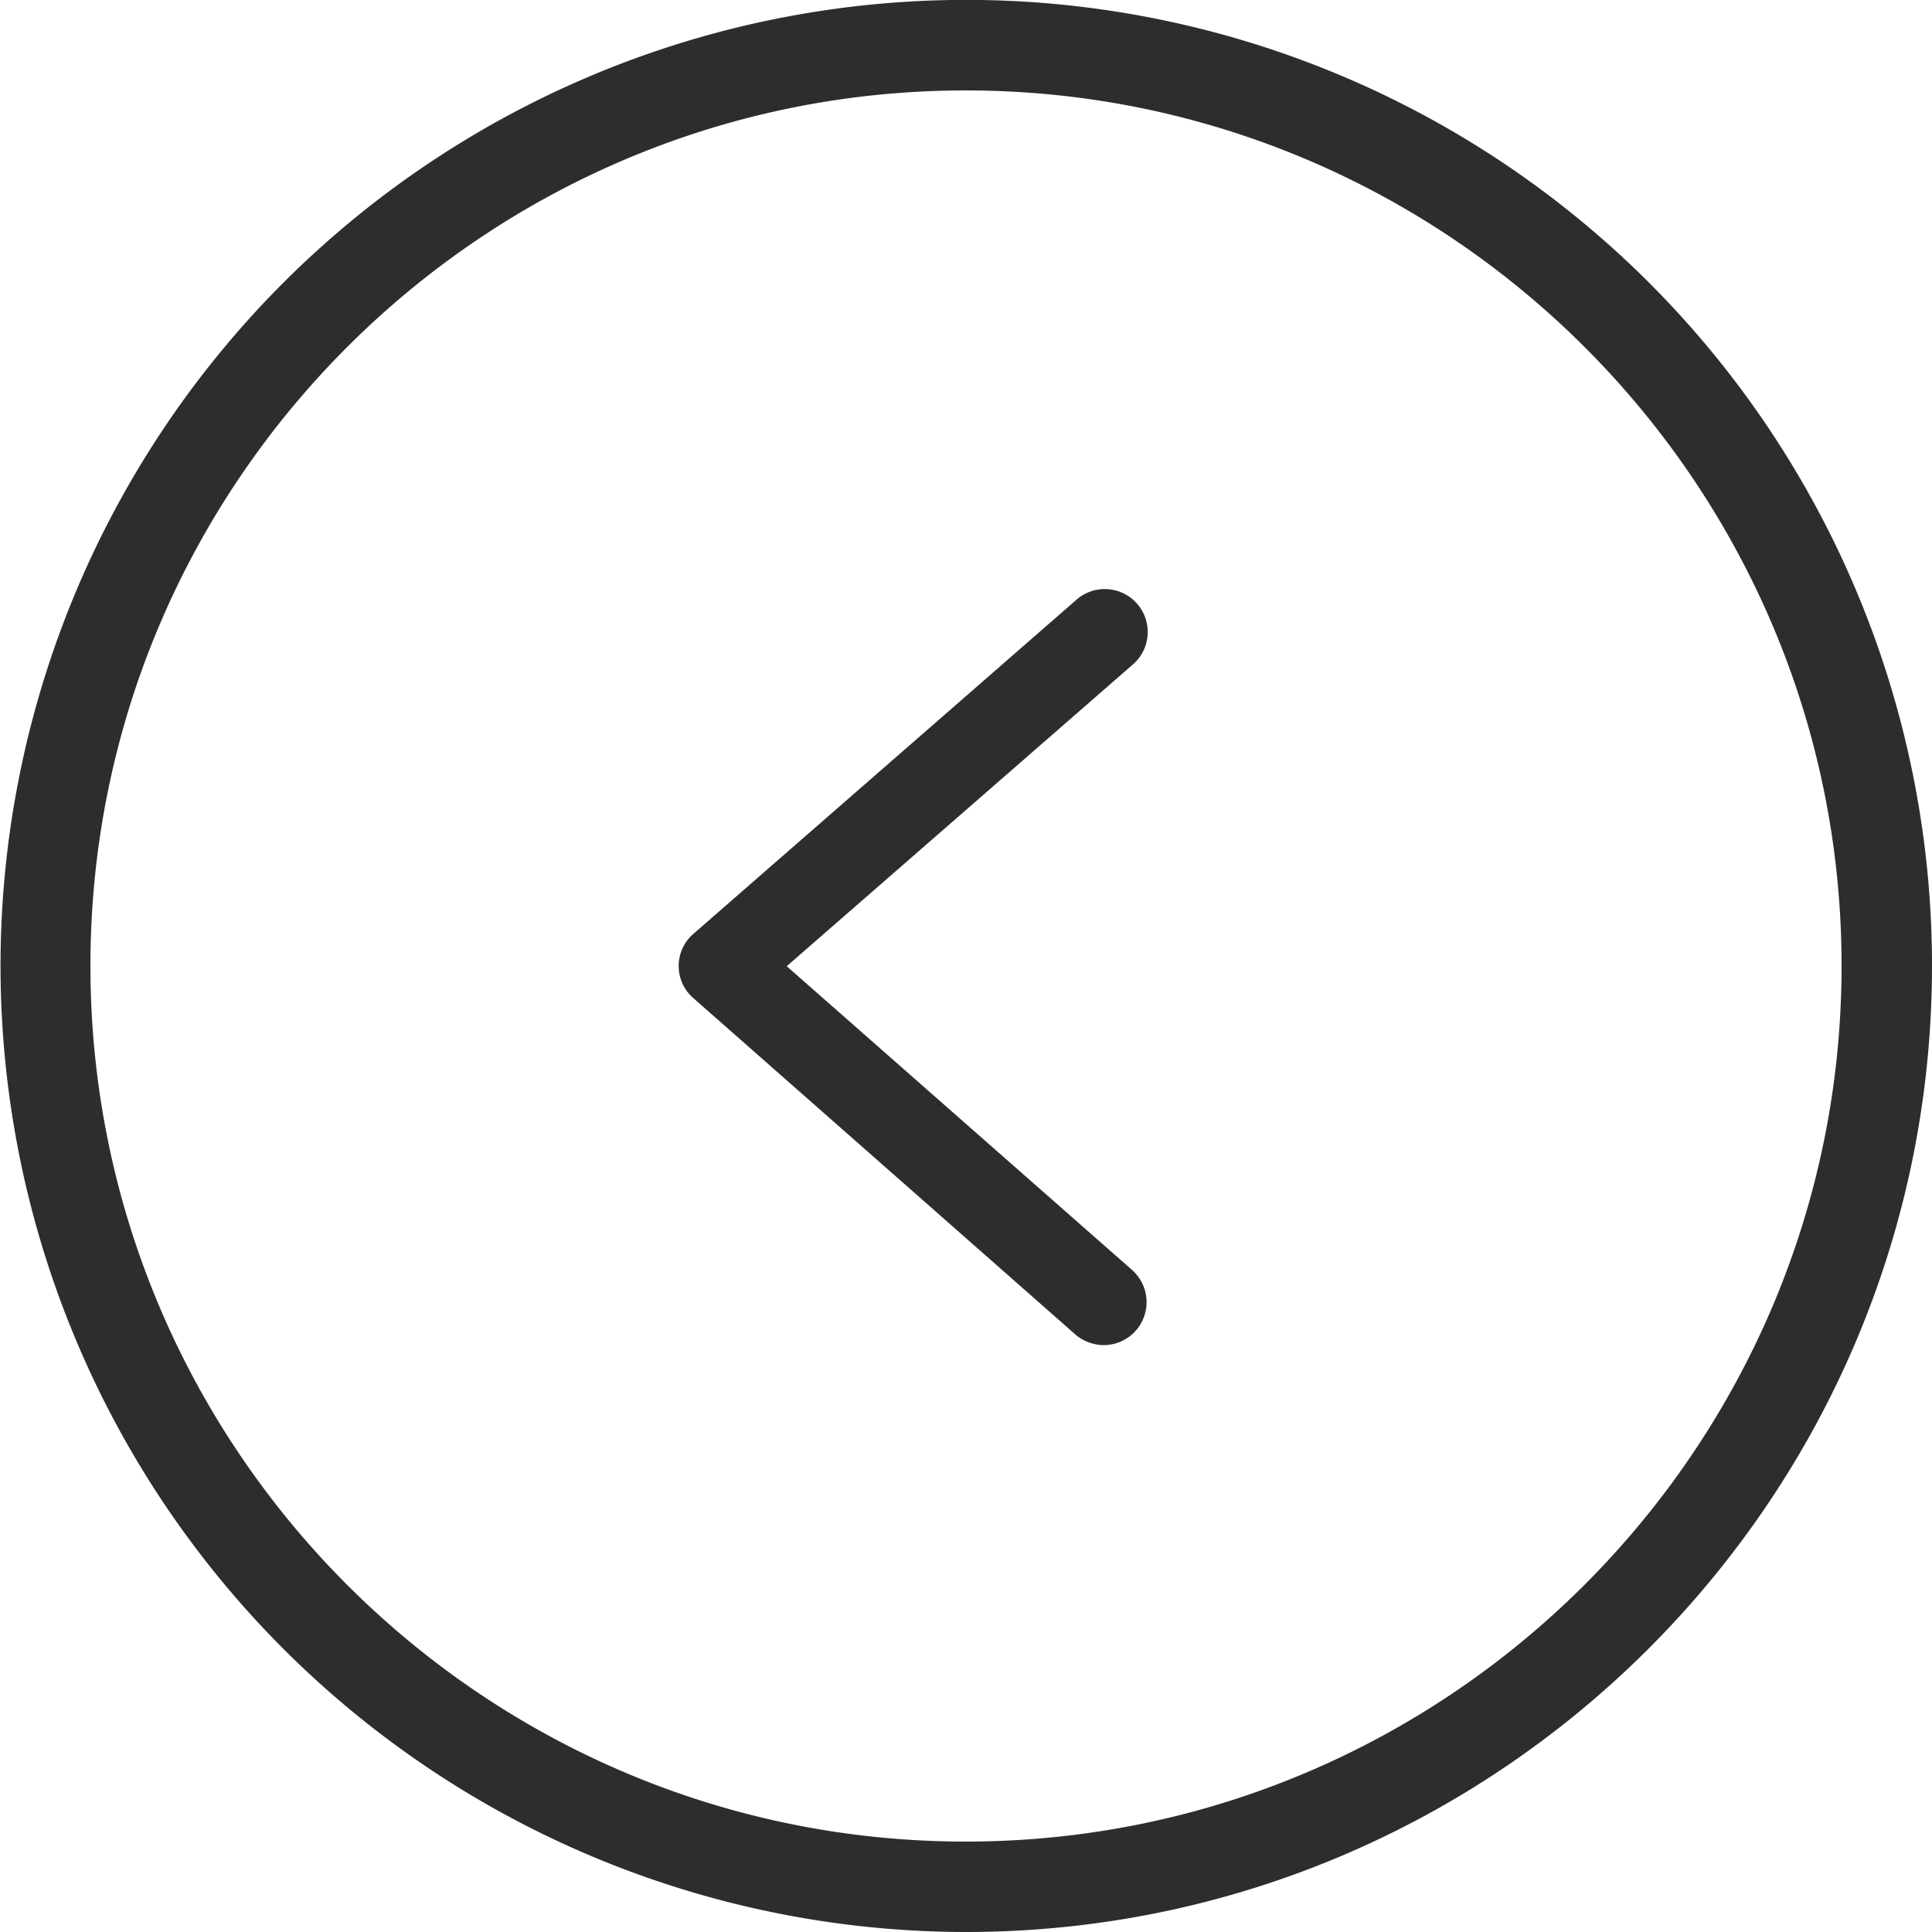<svg xmlns="http://www.w3.org/2000/svg" viewBox="0 0 427.3 427.3"><defs><style>.a{fill:#2d2d2d;}</style></defs><title>arrow-left</title><path class="a" d="M213.6,427.3c117.8,0,213.7-95.9,213.7-213.7A213.6,213.6,0,0,0,62.6,62.6a213.7,213.7,0,0,0,151,364.7Zm0-407.3c106.8,0,193.7,86.9,193.7,193.6S320.4,407.3,213.6,407.3,20,320.4,20,213.6,106.9,20,213.6,20Z"/><path class="a" d="M244.2,297.5a9.5,9.5,0,0,0,6.2-16.6L174,213.7l76.4-66.6a9.5,9.5,0,1,0-12.5-14.3l-84.5,73.7a9.4,9.4,0,0,0,0,14.3l84.5,74.4A9.8,9.8,0,0,0,244.2,297.5Z"/></svg>